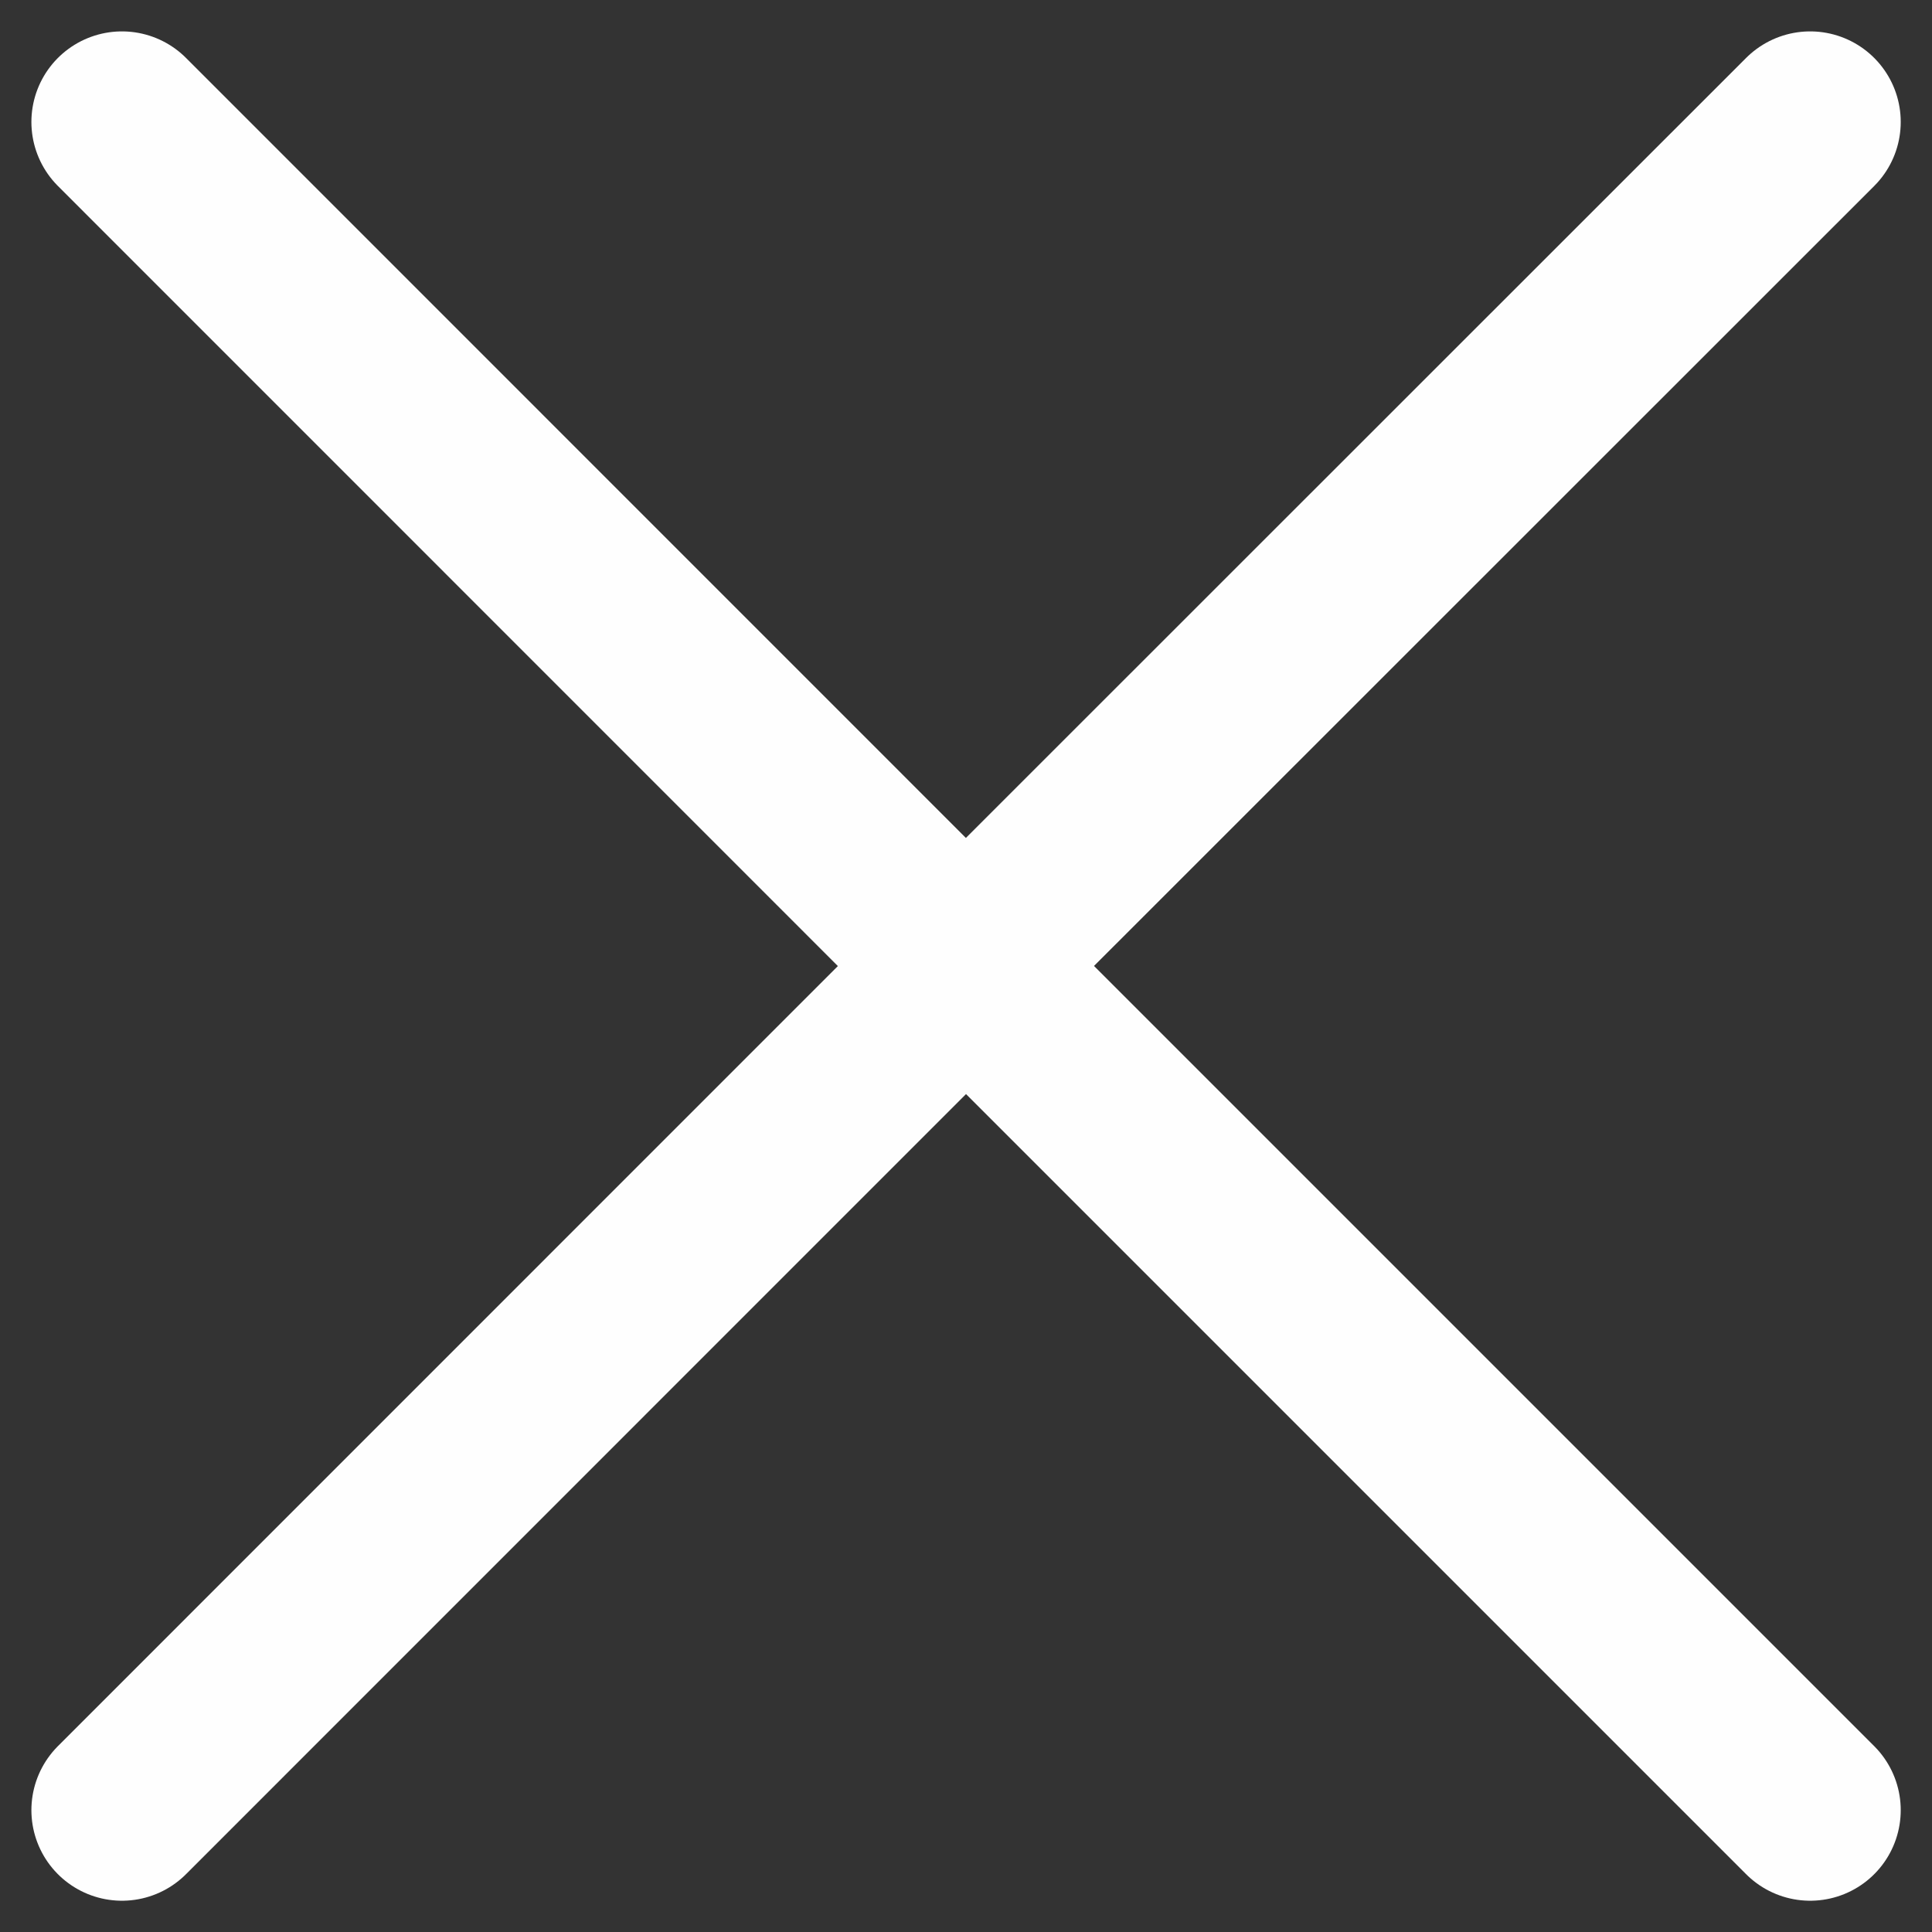 <svg width="16" height="16" viewBox="0 0 16 16" fill="none" xmlns="http://www.w3.org/2000/svg">
<rect x="0" y="0" width="16" height="16" fill="#333333" stroke="none"/>
<path d="M8 8L14.991 14.991M1.01 14.991L8 8L1.01 14.991ZM14.991 1.01L7.999 8L14.991 1.01ZM7.999 8L1.01 1.01L7.999 8Z" stroke="#FEFEFE" stroke-width="1.5" stroke-linecap="round" stroke-linejoin="round"/>
</svg>
